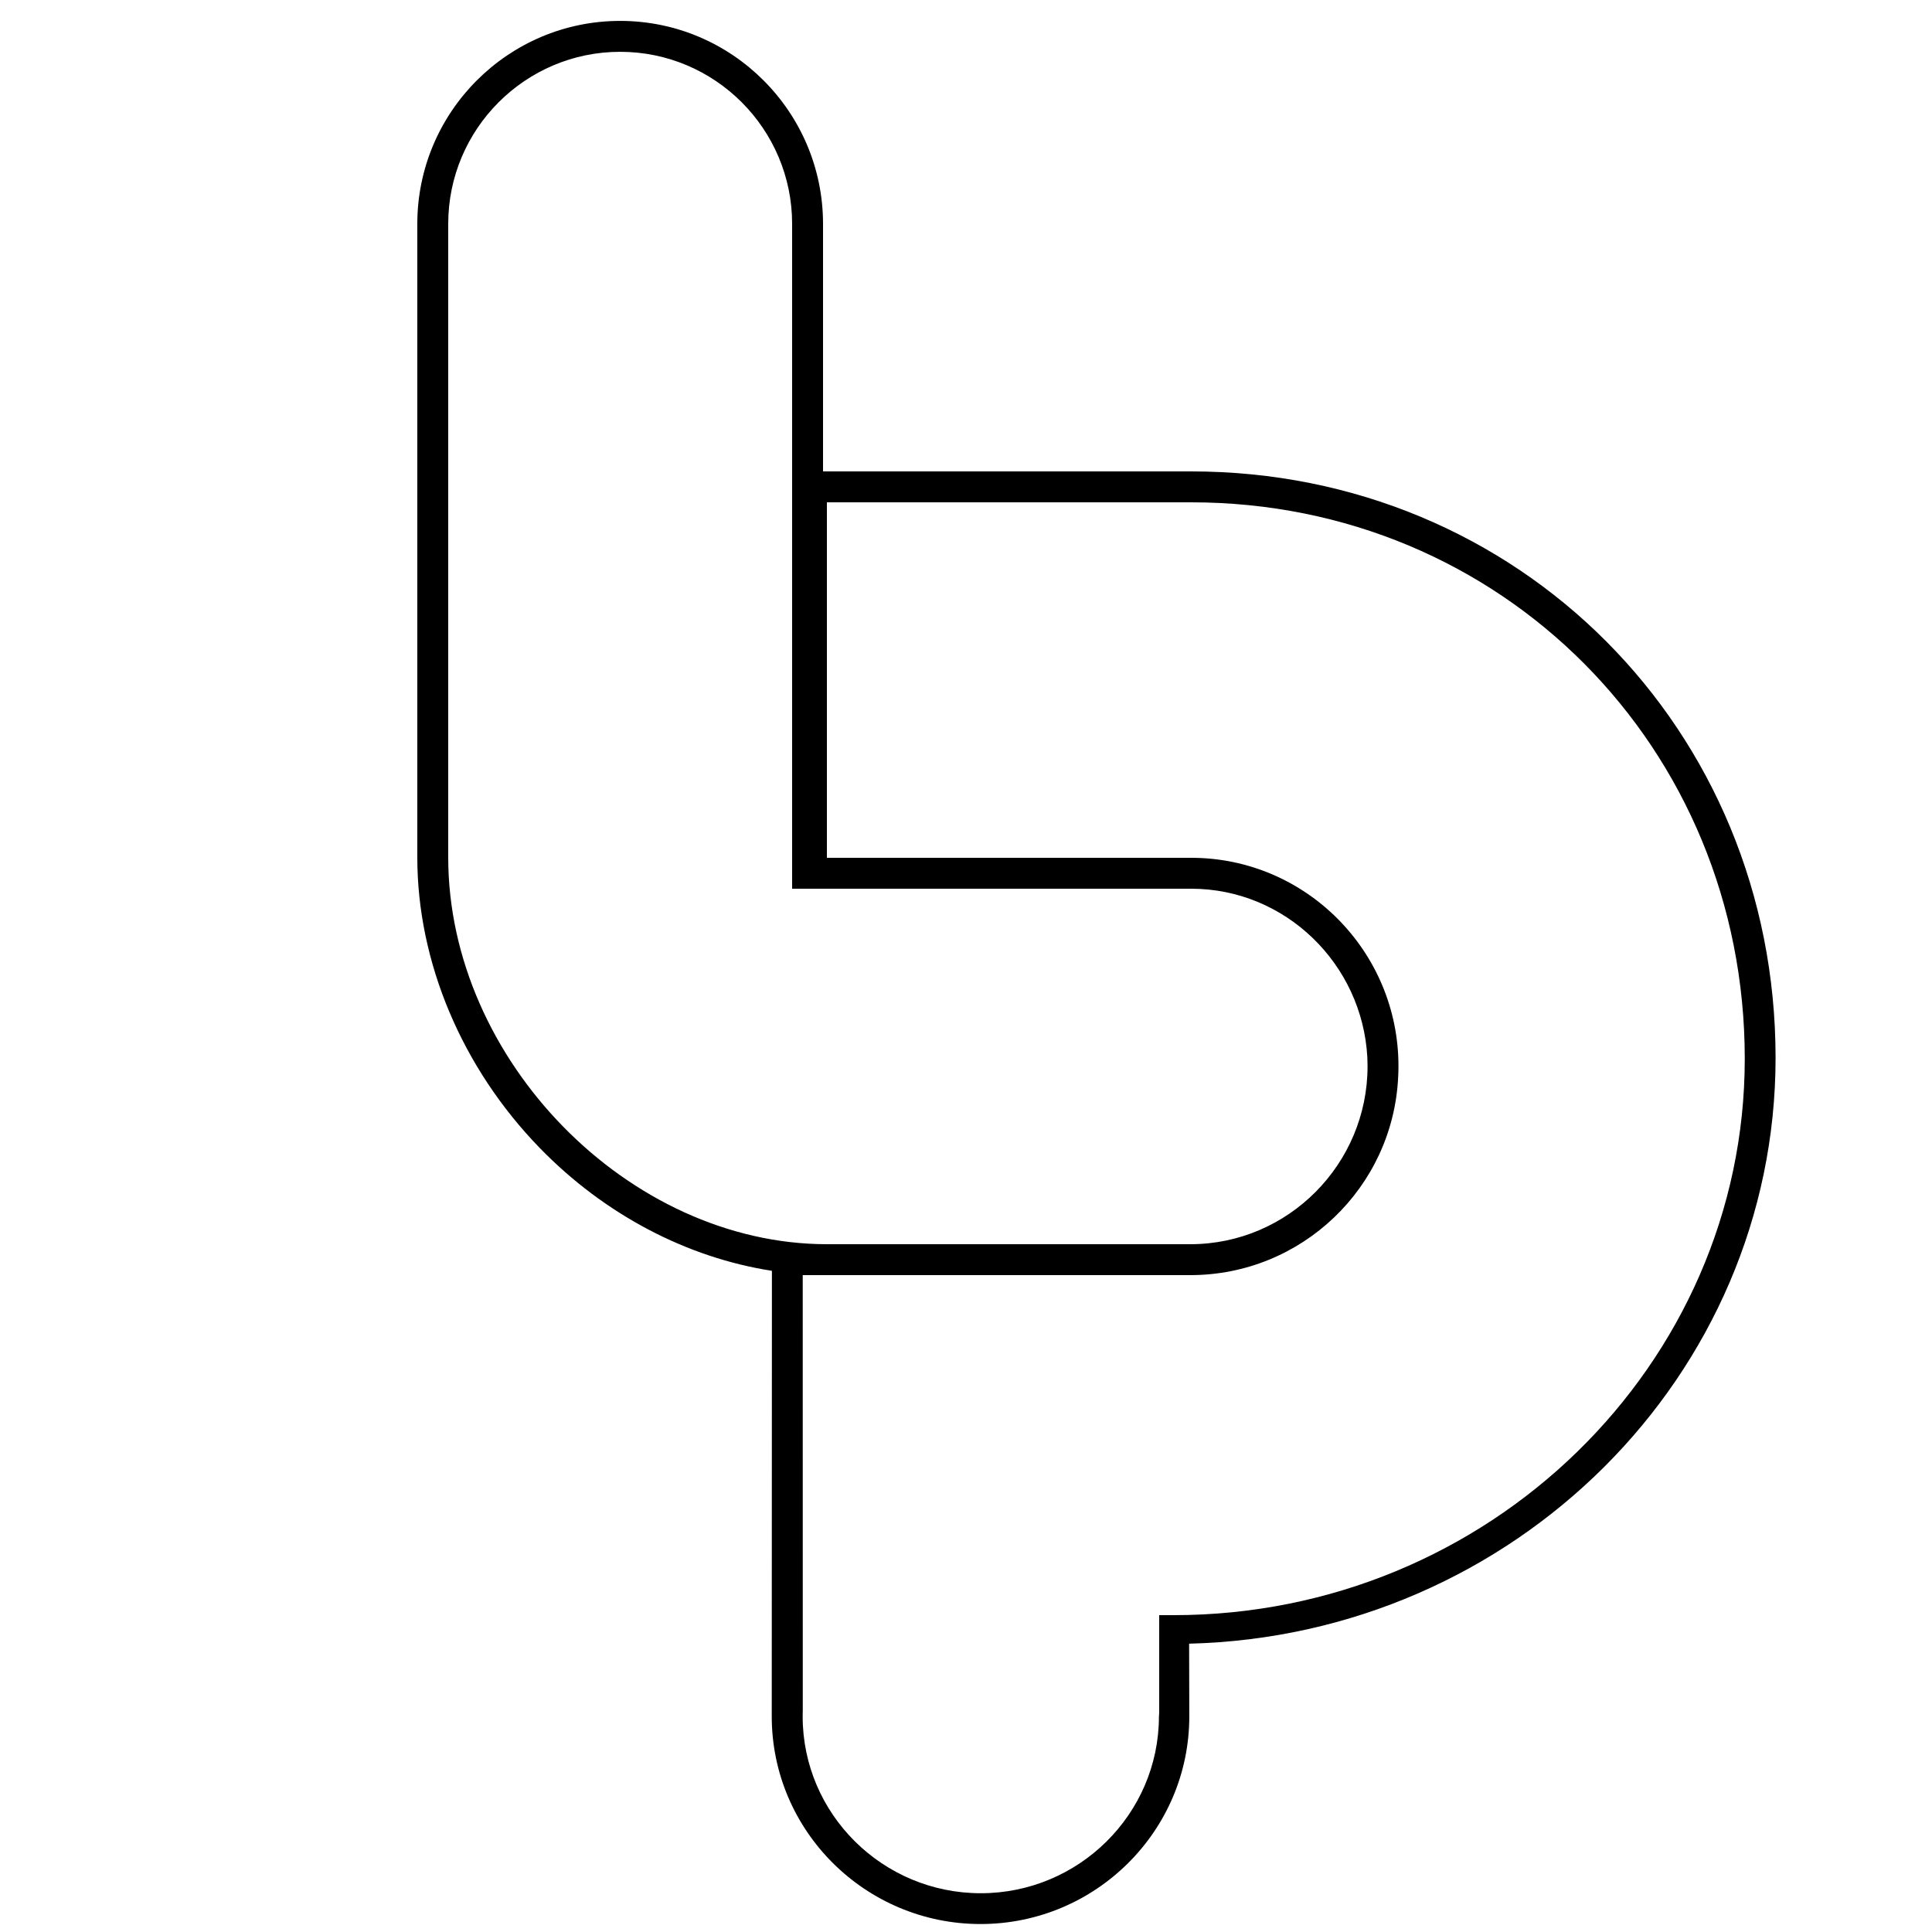 <?xml version="1.0" encoding="utf-8"?>
<!-- Generator: Adobe Illustrator 16.0.0, SVG Export Plug-In . SVG Version: 6.00 Build 0)  -->
<!DOCTYPE svg PUBLIC "-//W3C//DTD SVG 1.1//EN" "http://www.w3.org/Graphics/SVG/1.1/DTD/svg11.dtd">
<svg version="1.1" xmlns="http://www.w3.org/2000/svg" xmlns:xlink="http://www.w3.org/1999/xlink" x="0px" y="0px" width="500px"
	 height="500px" viewBox="0 0 500 500" enable-background="new 0 0 500 500" xml:space="preserve">
<g id="Layer_1">
	<path d="M459.517,273.758C459.517,188.753,393.09,122,308.29,122H213V57.937c0-28.964-23.551-52.528-52.5-52.528
		S108,28.973,108,57.937v163.967c0,27.089,11.568,54.514,31.739,75.244c16.721,17.185,38.022,28.329,60.032,31.737l-0.044,115.316
		c0,29.631,24.239,53.738,54.032,53.738c29.792,0,54.03-24.107,54.03-53.738l-0.046-18.818
		C391.796,423.319,459.517,356.049,459.517,273.758z M116,221.904V57.937c0-24.553,19.962-44.528,44.5-44.528S205,33.384,205,57.937
		V230h1l0,0h102.29c24.345,0,44.296,19.461,45.578,43.684c0.033,0.719,0.055,1.515,0.055,2.241c0,25.364-20.58,46.075-45.876,46.075
		h-94.024C162.721,322,116,274.291,116,221.904z M303.757,418H300v25.225l-0.068,1.068c-0.051,25.193-20.75,45.674-46.115,45.674
		c-25.38,0-46.061-20.502-46.088-45.714l0.03-1.806L207.746,330h100.301c28.838,0,52.451-22.686,53.797-51.262
		c0.051-0.957,0.079-1.845,0.079-2.813c0-29.775-24.06-53.925-53.633-53.925H214v-92h94.29c80.329,0,143.254,63.466,143.254,144.001
		C451.544,353.192,385.247,418,303.757,418z"/>
</g>
<g id="Layer_2" display="none">
	<g display="inline">
		<path d="M309.451,127H213v94h96.451c30.166,0,54.708,25.129,54.708,55.501c0,30.37-24.654,55.499-54.958,55.499H206.868
			l-0.001,114.342l-0.045,1.572c0.028,25.723,21.099,46.58,46.994,46.58c25.881,0,47.063-20.925,47.111-46.63l0.074-1.119V421h3.826
			c83.142,0,150.782-66.202,150.782-146.999C455.608,191.833,391.409,127,309.451,127z"/>
		<path d="M309.134,323c25.818,0,46.823-20.613,46.823-46.498c0-25.887-20.893-46.502-46.573-46.502h-104.71H204V53.645
			c0-25.059-20.441-45.446-45.5-45.446c-25.059,0-45.5,20.387-45.5,45.446v167.292C113,274.56,161.257,323,213.702,323H309.134z"/>
	</g>
</g>
<g id="Layer_3" display="none">
	<path display="inline" d="M457.2,276.979C457.2,194.062,392.049,129,309.134,129H218V62.772v-2.939
		c0-31.286-25.215-56.739-56.5-56.739S105,28.548,105,59.833v1.468v163.187c0,28.237,11.779,56.846,32.808,78.494
		C156.229,321.944,180,333.879,204,336.693v109.309l0.034,1.719c0,27.594,22.704,49.962,50.296,49.962
		c27.593,0,50.485-22.368,50.485-49.962l0.185-0.98v-21.787C387,424.953,457.2,359.893,457.2,276.979z M113,224.489V61.302v-1.468
		c0-26.916,21.585-48.733,48.5-48.733c26.914,0,48.5,21.817,48.5,48.733v2.939V229h0.077h68.662h29.533h0.862
		c27.592,0,49.84,22.407,49.84,49.998c0,27.598-22.492,50.002-50.085,50.002h-30.15h-63.5C160.596,329,113,279.132,113,224.489z"/>
</g>
<g id="Layer_4" display="none">
	<path display="inline" d="M415.299,158.275C386.228,129.103,347.034,113,304.938,113h-98.756H206V55.524v-2.93
		c0-26.835-21.668-48.586-48.499-48.586C130.668,4.008,109,25.759,109,52.594v1.463v162.696c0,48.022,37,92.596,83,102.49v2.042
		v116.206l-0.021,1.604l0.021,0.109v0.109c0,31.867,25.973,57.793,58.002,57.793c32.027,0,57.998-25.926,57.998-57.793v-0.184
		l0.015-0.183L308,438.151v-13.746c19-0.891,36.621-4.871,53.752-11.866c19.025-7.771,36.241-18.894,50.977-33.06
		c30.637-29.452,47.557-68.765,47.557-110.662C460.285,226.687,444.34,187.417,415.299,158.275z M300,416.615v21.72l0.245,0.979
		c0,27.51-22.495,49.812-50.001,49.812c-27.513,0-50.198-22.302-50.198-49.812L200,437.601V321h11.326h93.367h2.057l0.079,0.088
		c26.525-1.131,47.8-23.219,47.8-50.018c0-27.509-22.177-50.07-49.691-50.07h-0.855h-29.446H206V121h98.938
		c82.669,0,147.214,65.142,147.214,147.809C452.151,351.475,383,416.615,300,416.615z"/>
</g>
</svg>
